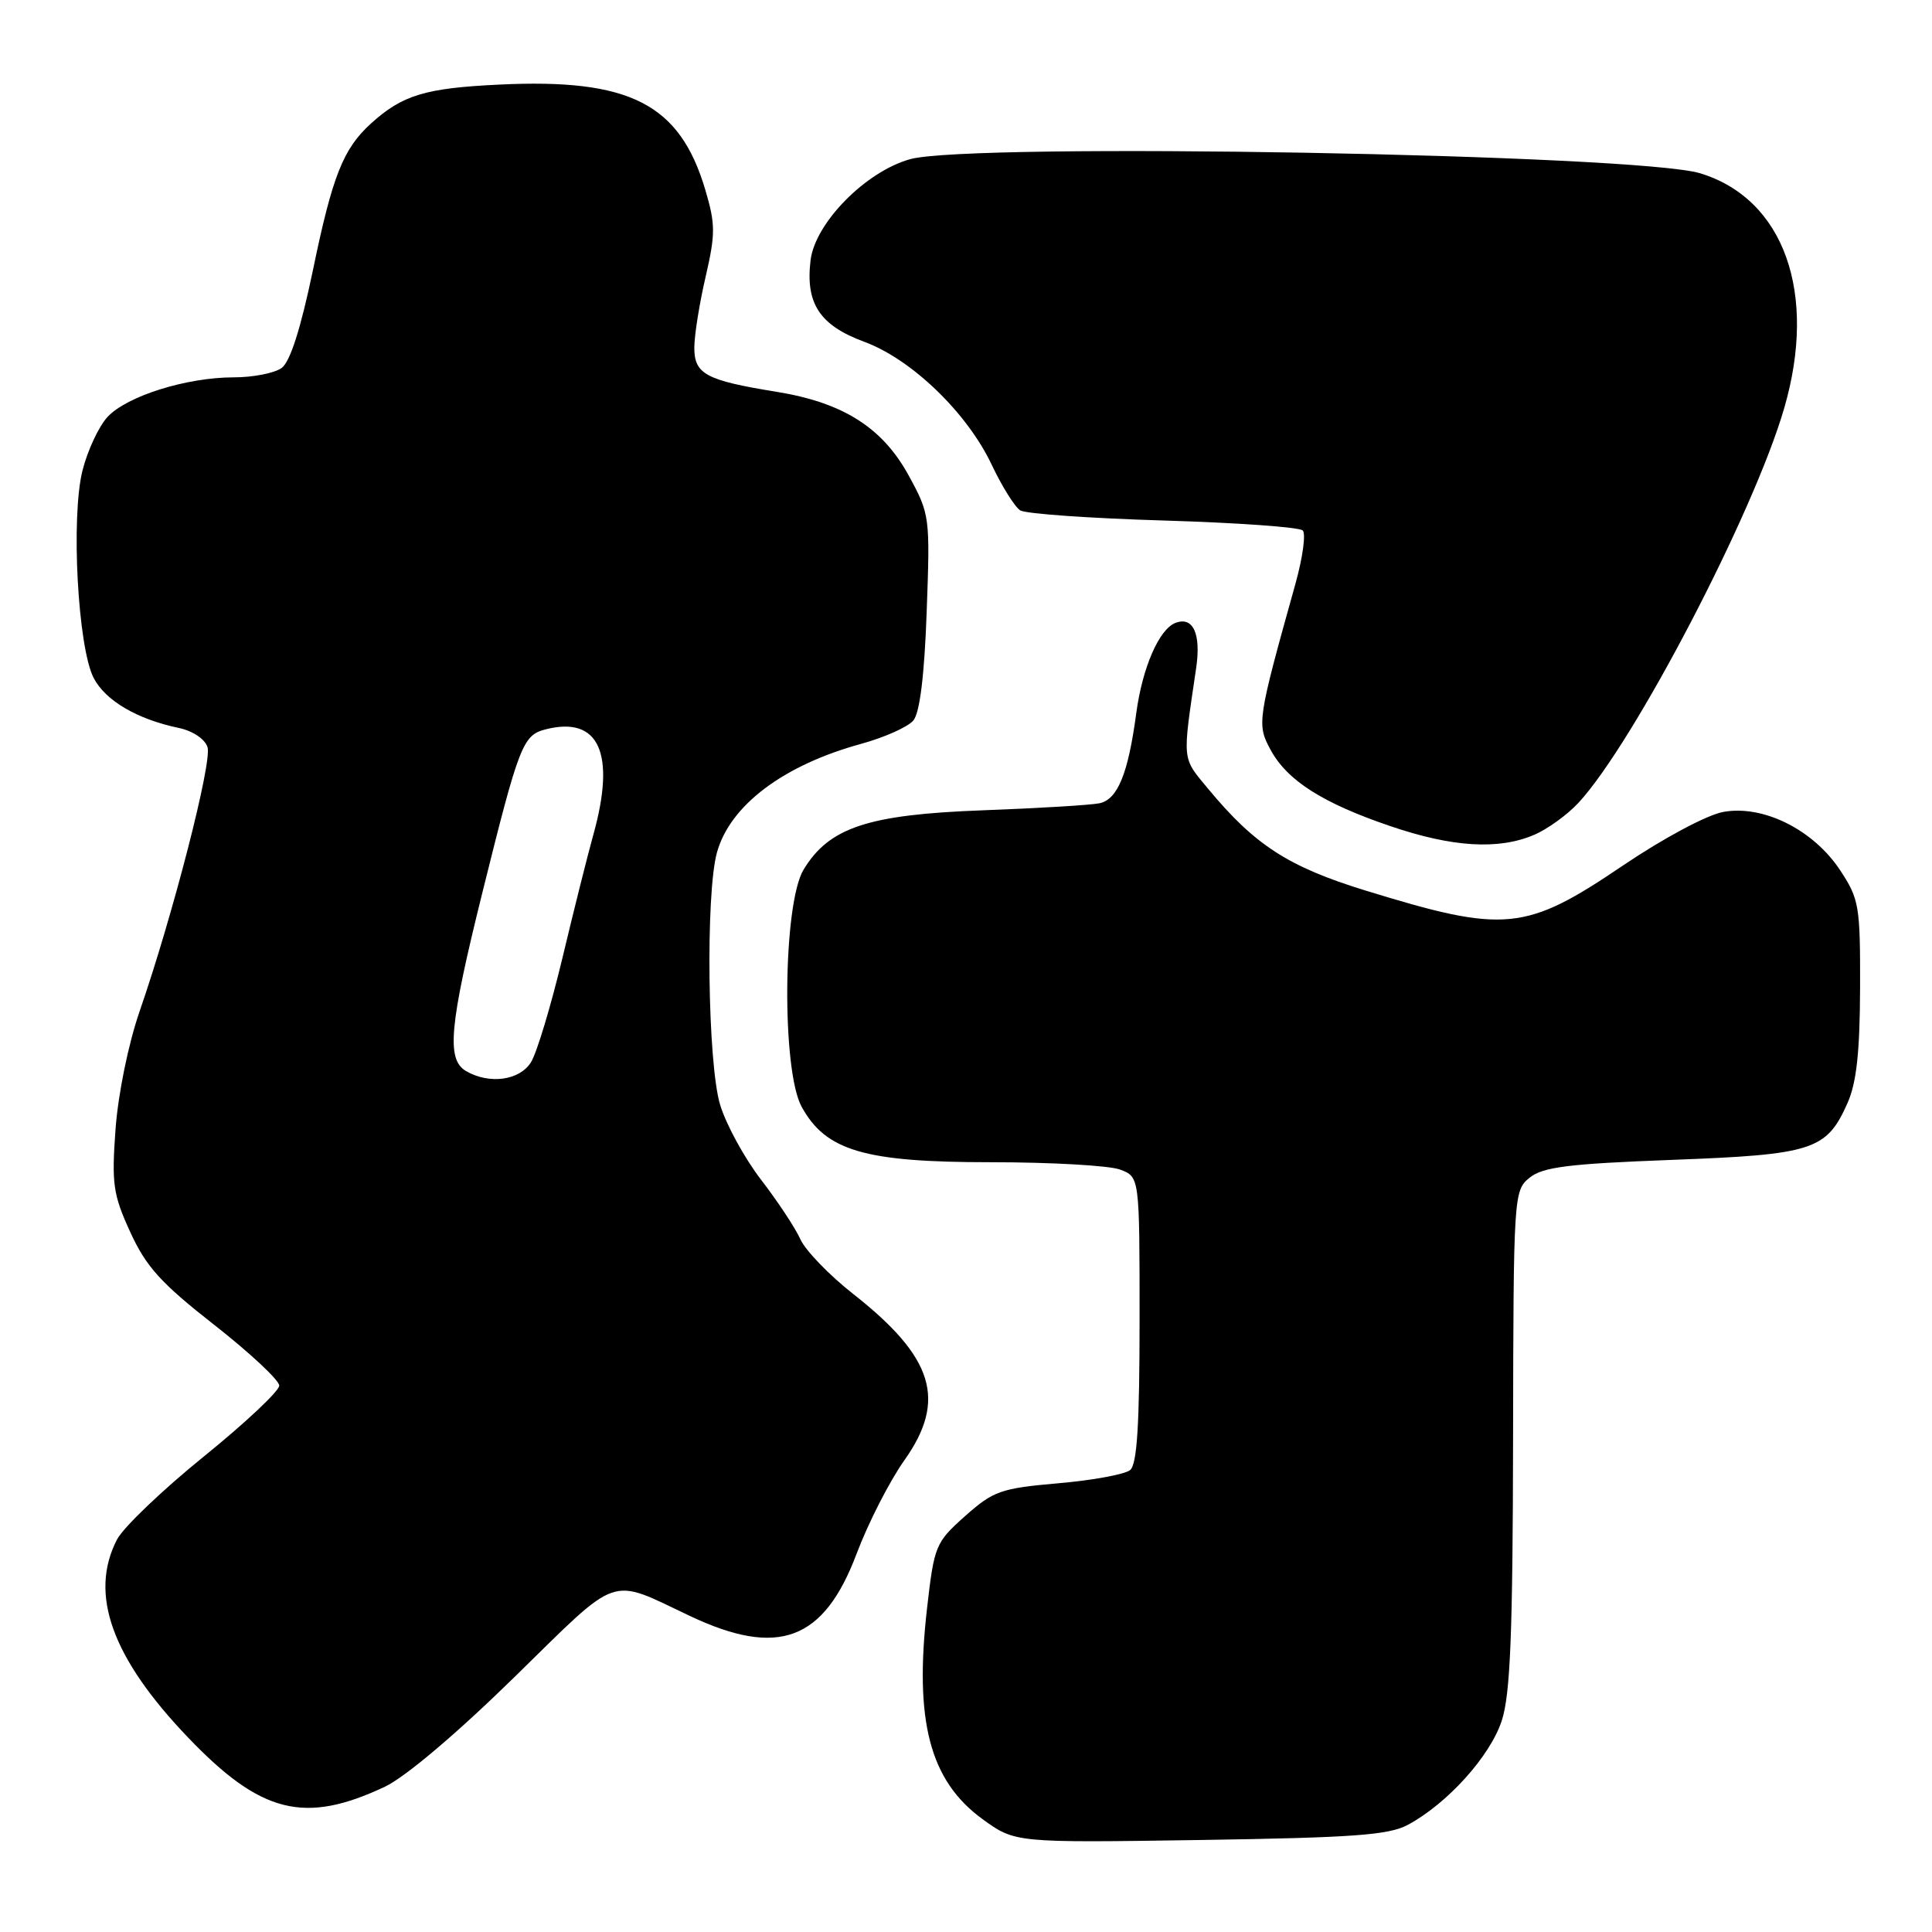 <?xml version="1.0" encoding="UTF-8" standalone="no"?>
<!DOCTYPE svg PUBLIC "-//W3C//DTD SVG 1.1//EN" "http://www.w3.org/Graphics/SVG/1.1/DTD/svg11.dtd" >
<svg xmlns="http://www.w3.org/2000/svg" xmlns:xlink="http://www.w3.org/1999/xlink" version="1.1" viewBox="0 0 256 256">
 <g >
 <path fill="currentColor"
d=" M 186.55 241.80 C 191.82 238.96 197.47 232.68 199.00 227.97 C 200.13 224.46 200.45 216.42 200.49 190.64 C 200.54 158.30 200.58 157.76 202.68 156.05 C 204.45 154.63 207.81 154.21 221.54 153.69 C 240.23 152.99 242.03 152.41 244.80 146.17 C 246.00 143.48 246.44 139.41 246.47 130.93 C 246.50 120.02 246.35 119.13 243.82 115.30 C 240.26 109.92 233.60 106.61 228.32 107.59 C 226.16 107.99 220.44 111.05 215.15 114.62 C 202.10 123.45 199.48 123.71 180.87 117.98 C 170.71 114.85 166.25 111.96 160.11 104.55 C 156.57 100.27 156.65 101.07 158.50 88.50 C 159.16 83.96 158.09 81.64 155.75 82.54 C 153.58 83.38 151.37 88.47 150.56 94.50 C 149.49 102.53 148.09 105.95 145.67 106.44 C 144.48 106.68 137.52 107.10 130.21 107.37 C 115.03 107.93 109.86 109.64 106.48 115.23 C 103.73 119.77 103.55 141.77 106.22 146.65 C 109.42 152.49 114.55 154.00 131.25 154.00 C 139.29 154.00 147.02 154.44 148.43 154.98 C 151.00 155.95 151.00 155.95 151.00 174.85 C 151.00 188.76 150.67 194.03 149.75 194.79 C 149.06 195.36 144.78 196.15 140.23 196.54 C 132.61 197.21 131.64 197.55 127.89 200.88 C 123.97 204.37 123.79 204.80 122.85 213.00 C 121.12 228.03 123.19 235.94 130.17 241.03 C 134.50 244.18 134.50 244.18 159.00 243.81 C 179.32 243.50 184.02 243.16 186.55 241.80 Z  M 51.00 236.75 C 53.71 235.47 60.53 229.70 68.17 222.22 C 82.31 208.38 80.56 208.99 91.41 214.12 C 103.13 219.66 109.17 217.41 113.52 205.84 C 115.04 201.80 117.88 196.25 119.83 193.50 C 125.48 185.53 123.74 179.86 113.07 171.47 C 109.89 168.98 106.74 165.71 106.06 164.22 C 105.39 162.72 103.03 159.16 100.83 156.30 C 98.63 153.44 96.20 148.98 95.42 146.39 C 93.76 140.89 93.48 118.42 95.00 112.96 C 96.73 106.71 103.81 101.38 114.12 98.56 C 117.21 97.71 120.32 96.32 121.03 95.46 C 121.88 94.43 122.49 89.49 122.79 81.07 C 123.25 68.47 123.21 68.15 120.43 63.05 C 116.95 56.66 111.72 53.34 102.86 51.91 C 93.54 50.40 92.00 49.57 92.00 46.08 C 92.00 44.46 92.67 40.24 93.49 36.71 C 94.81 30.99 94.81 29.72 93.45 25.13 C 90.06 13.74 83.45 10.37 66.12 11.21 C 56.31 11.68 53.33 12.59 49.15 16.37 C 45.47 19.72 44.05 23.29 41.46 35.82 C 39.85 43.54 38.45 47.92 37.33 48.75 C 36.39 49.44 33.54 50.00 30.99 50.00 C 24.73 50.00 16.85 52.47 14.26 55.23 C 13.10 56.48 11.60 59.68 10.93 62.35 C 9.38 68.52 10.31 85.77 12.41 89.83 C 13.96 92.83 18.16 95.30 23.70 96.46 C 25.55 96.85 27.16 97.93 27.50 99.01 C 28.13 100.97 22.89 121.33 18.50 134.00 C 17.00 138.35 15.66 144.91 15.31 149.61 C 14.78 156.89 14.98 158.28 17.27 163.28 C 19.37 167.86 21.33 170.03 28.41 175.57 C 33.13 179.27 37.00 182.89 37.00 183.60 C 37.00 184.32 32.50 188.55 27.00 193.00 C 21.50 197.45 16.33 202.40 15.50 204.00 C 11.77 211.22 14.82 219.69 24.94 230.25 C 34.58 240.32 40.37 241.76 51.00 236.75 Z  M 203.28 110.62 C 205.05 109.87 207.70 107.95 209.16 106.37 C 216.52 98.41 232.39 67.97 236.42 54.07 C 240.85 38.82 236.38 26.34 225.28 22.96 C 216.95 20.43 128.67 18.85 120.60 21.09 C 114.70 22.73 107.99 29.55 107.40 34.51 C 106.72 40.23 108.62 43.11 114.52 45.29 C 120.79 47.60 128.15 54.69 131.41 61.59 C 132.77 64.46 134.47 67.18 135.19 67.63 C 135.91 68.08 144.45 68.68 154.17 68.97 C 163.89 69.26 172.19 69.85 172.62 70.29 C 173.05 70.72 172.62 73.87 171.67 77.29 C 166.59 95.48 166.52 95.96 168.36 99.36 C 170.57 103.43 175.24 106.41 184.24 109.47 C 192.45 112.27 198.57 112.64 203.28 110.62 Z  M 61.75 141.92 C 59.12 140.39 59.54 135.89 63.92 118.26 C 68.81 98.58 69.27 97.40 72.35 96.63 C 79.38 94.86 81.62 99.82 78.63 110.57 C 77.87 113.28 76.02 120.67 74.51 127.00 C 72.99 133.32 71.13 139.51 70.36 140.75 C 68.85 143.17 64.84 143.72 61.75 141.92 Z "/>
</g>
</svg>